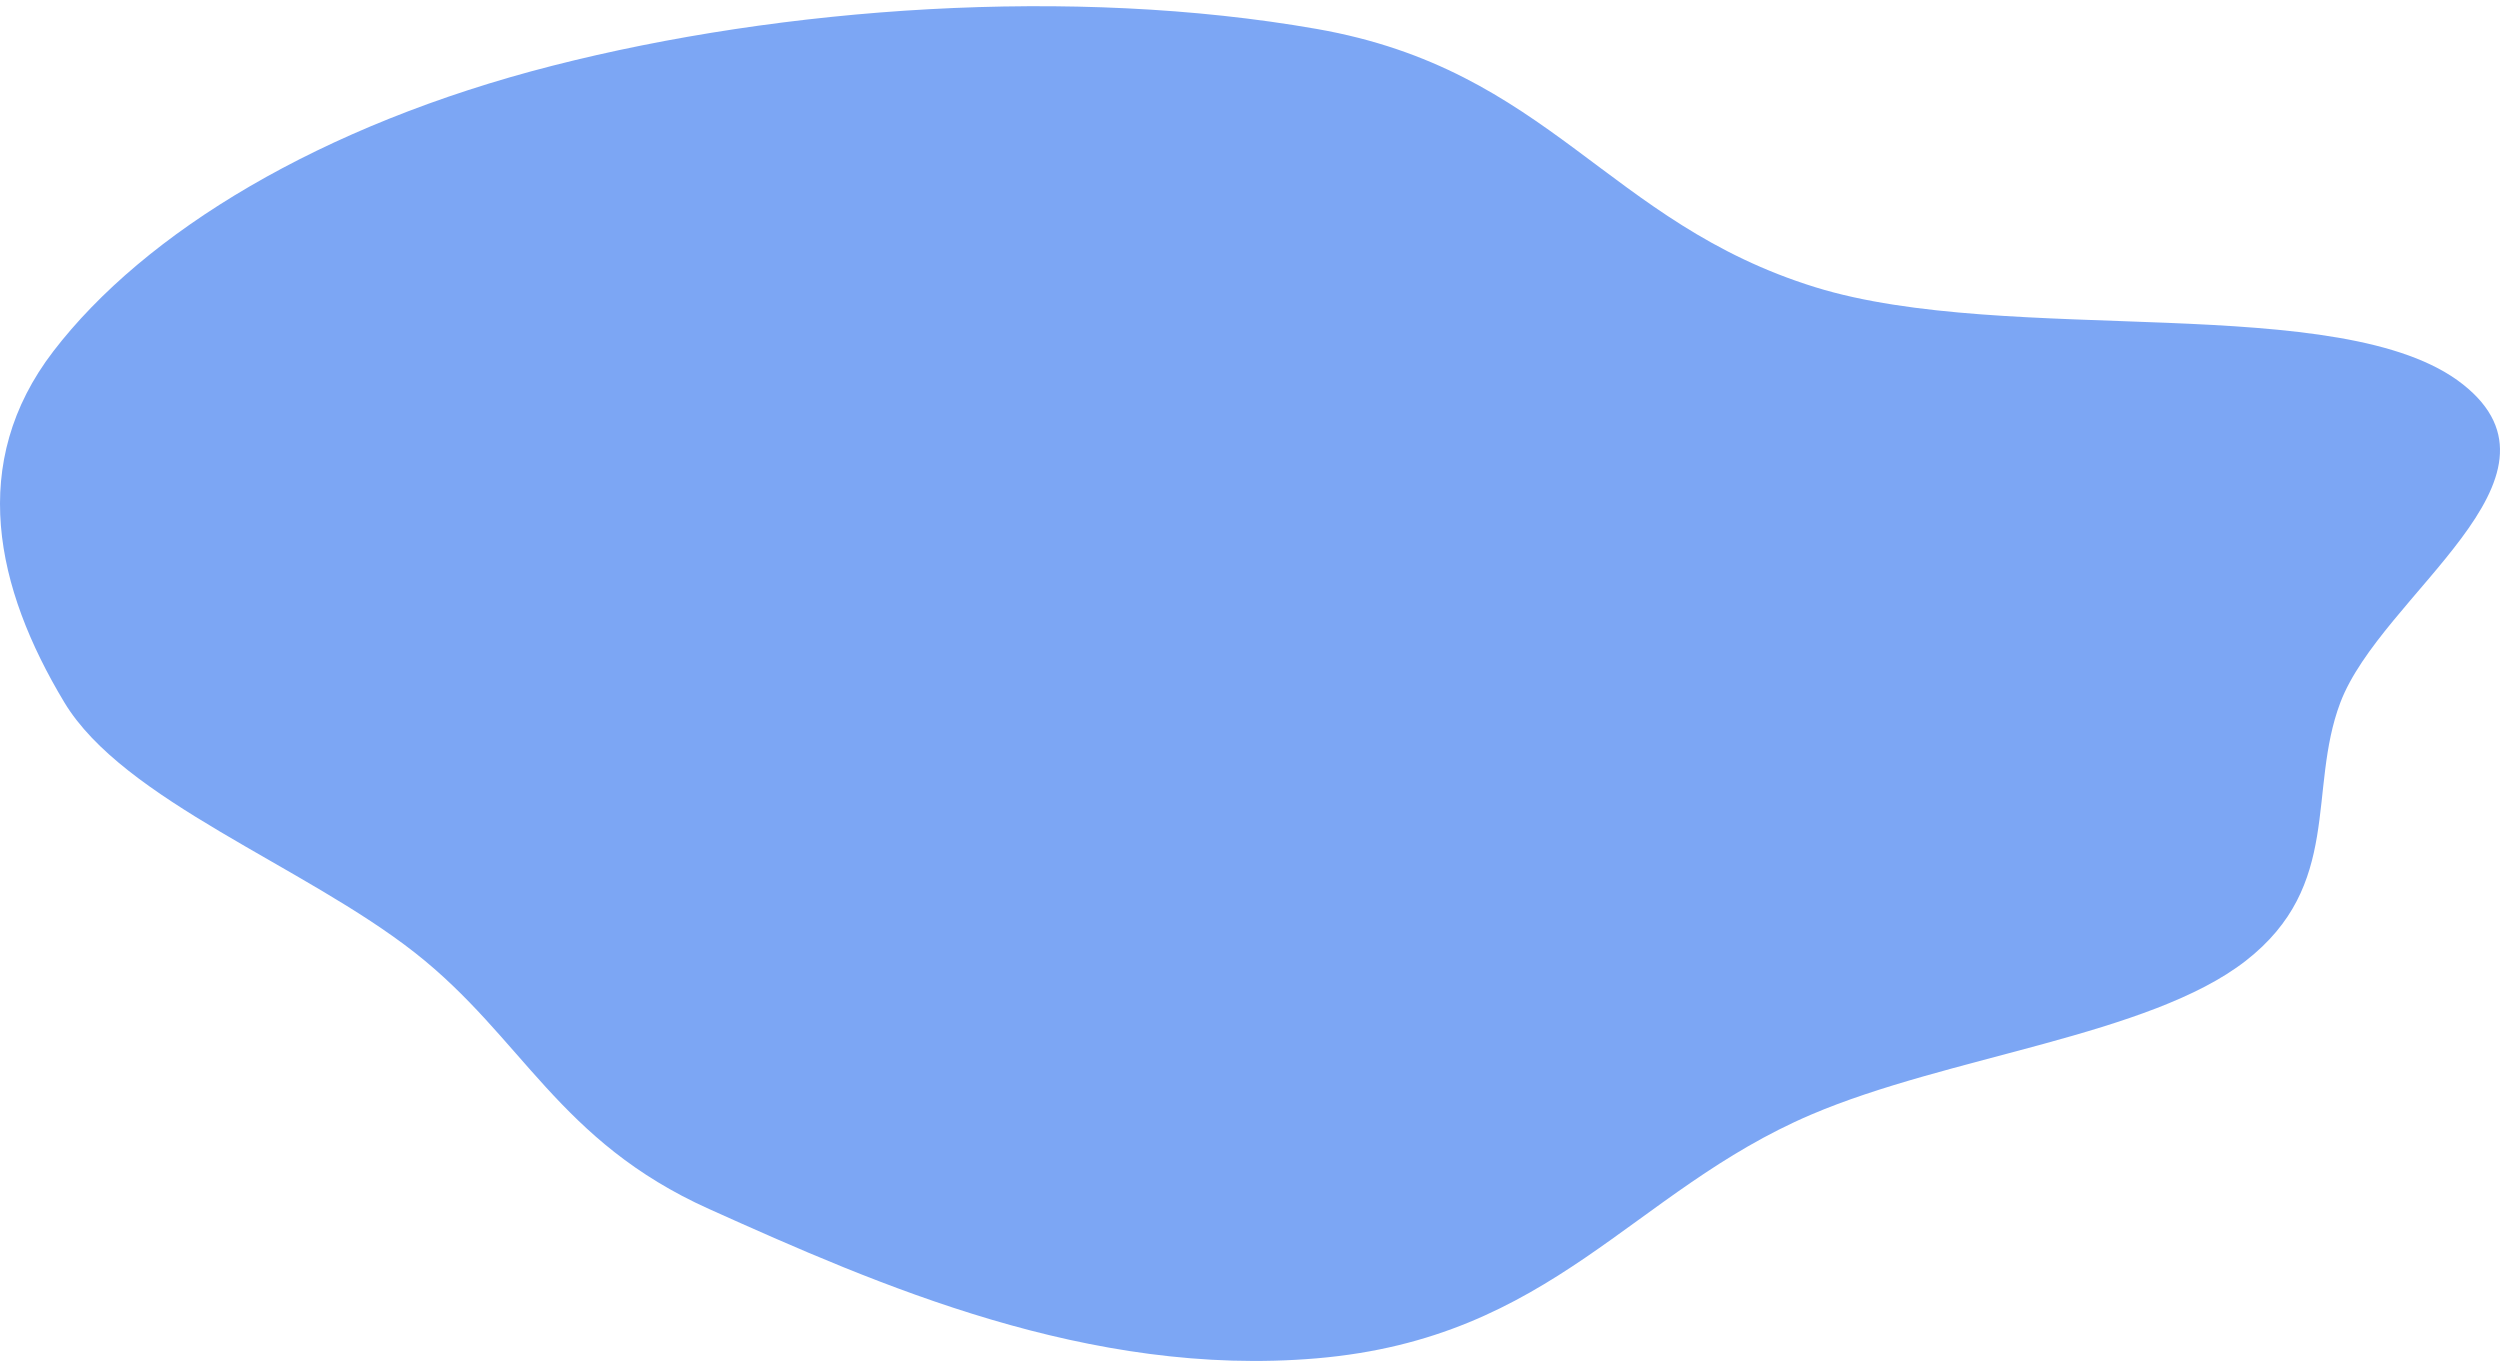 <svg width="382" height="208" viewBox="0 0 382 208" fill="none" xmlns="http://www.w3.org/2000/svg">
<path fill-rule="evenodd" clip-rule="evenodd" d="M357.59 107.389C363.814 90.878 394.461 73.079 376.342 58.736C358.081 44.279 306.926 53.049 277.373 43.885C245.47 33.992 236.856 10.681 201.203 4.424C163.82 -2.137 119.611 1.065 84.468 10.03C48.953 19.09 22.077 35.527 8.153 53.673C-4.939 70.734 -0.687 89.832 9.821 107.307C18.863 122.345 46.437 132.245 63.427 145.597C79.878 158.526 85.317 174.38 108.336 184.732C134.173 196.35 166.398 210.532 201.203 207.553C237.309 204.463 249.329 182.044 276.729 170.319C297.619 161.381 328.437 158.26 343.139 146.819C357.975 135.272 352.554 120.748 357.59 107.389Z" fill="#7CA6F4"/>
</svg>

